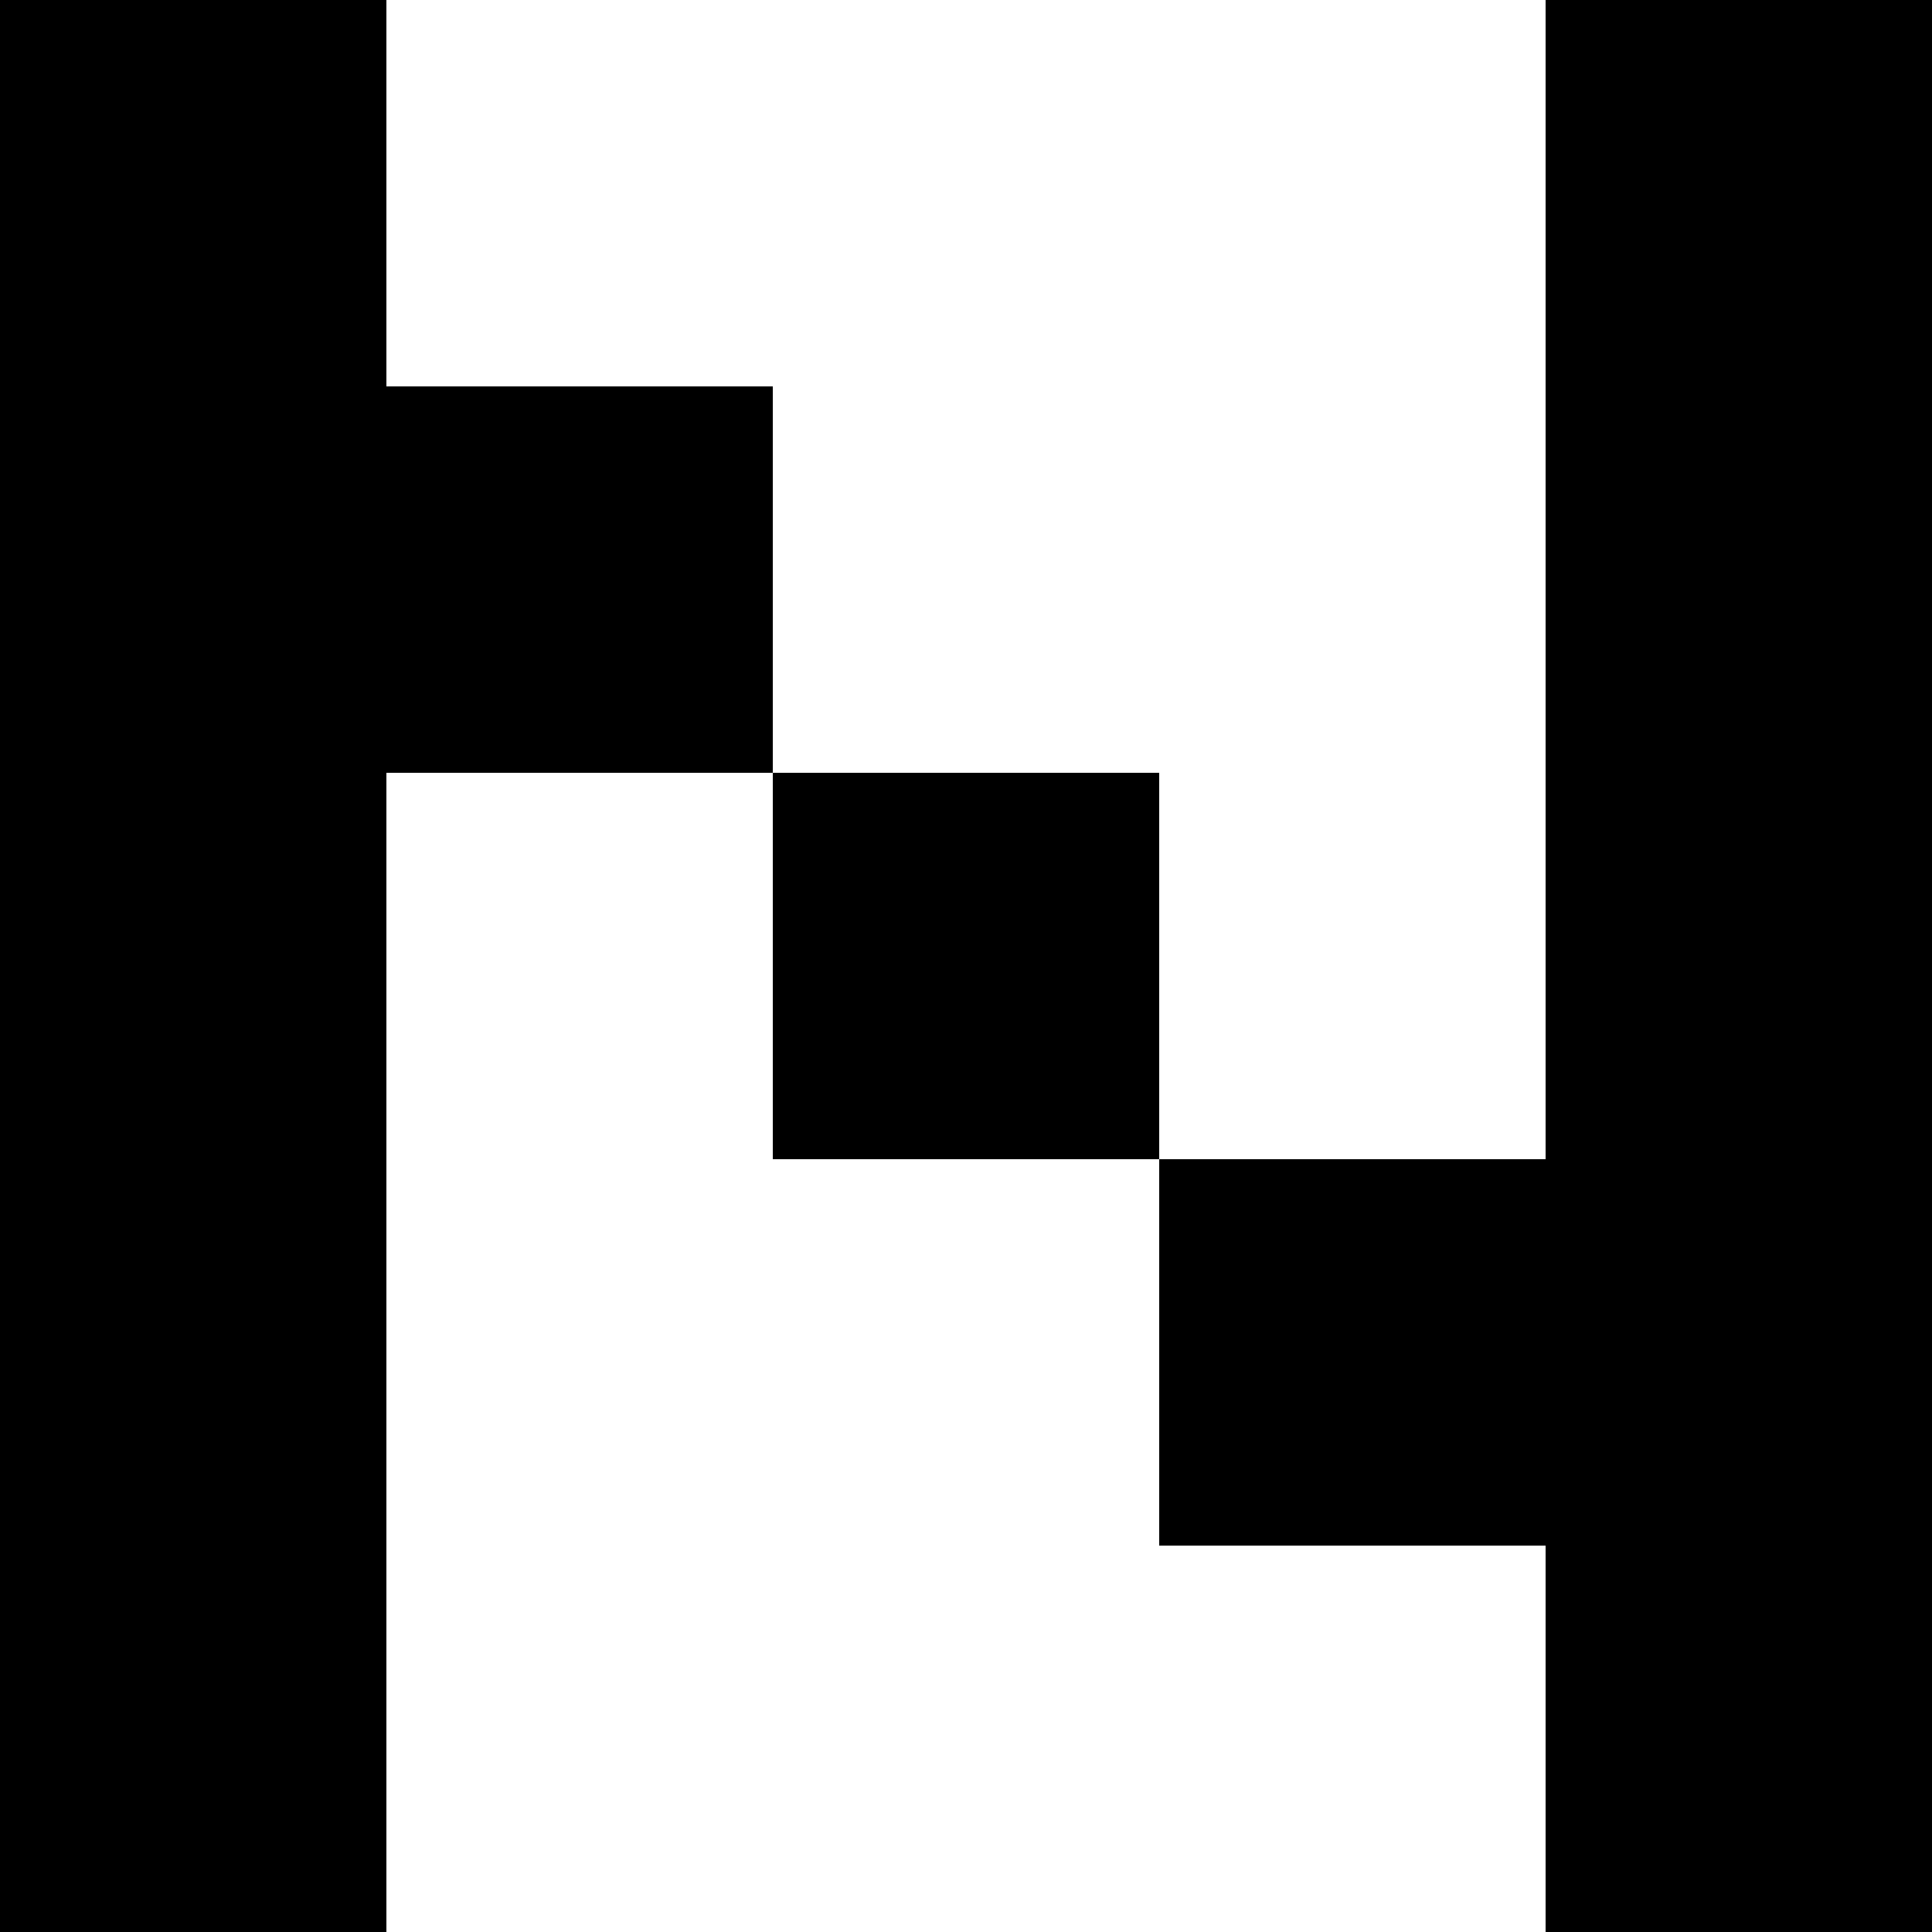 <svg width="48" height="48" viewBox="0 0 48 48" fill="none" xmlns="http://www.w3.org/2000/svg">
<g clip-path="url(#clip0_198_27)">
<path d="M0 0H9.6V48H0V0Z" fill="black"/>
<path d="M38.4 0H48V48H38.4V0Z" fill="black"/>
<path d="M19.2 19.2H28.8V28.8H19.2V19.2Z" fill="black"/>
<path d="M9.6 9.6H19.2V19.2H9.6V9.6Z" fill="black"/>
<path d="M28.8 28.8H38.4V38.4H28.8V28.8Z" fill="black"/>
</g>
<defs>
<clipPath id="clip0_198_27">
<rect width="48" height="48" fill="white"/>
</clipPath>
</defs>
</svg>
